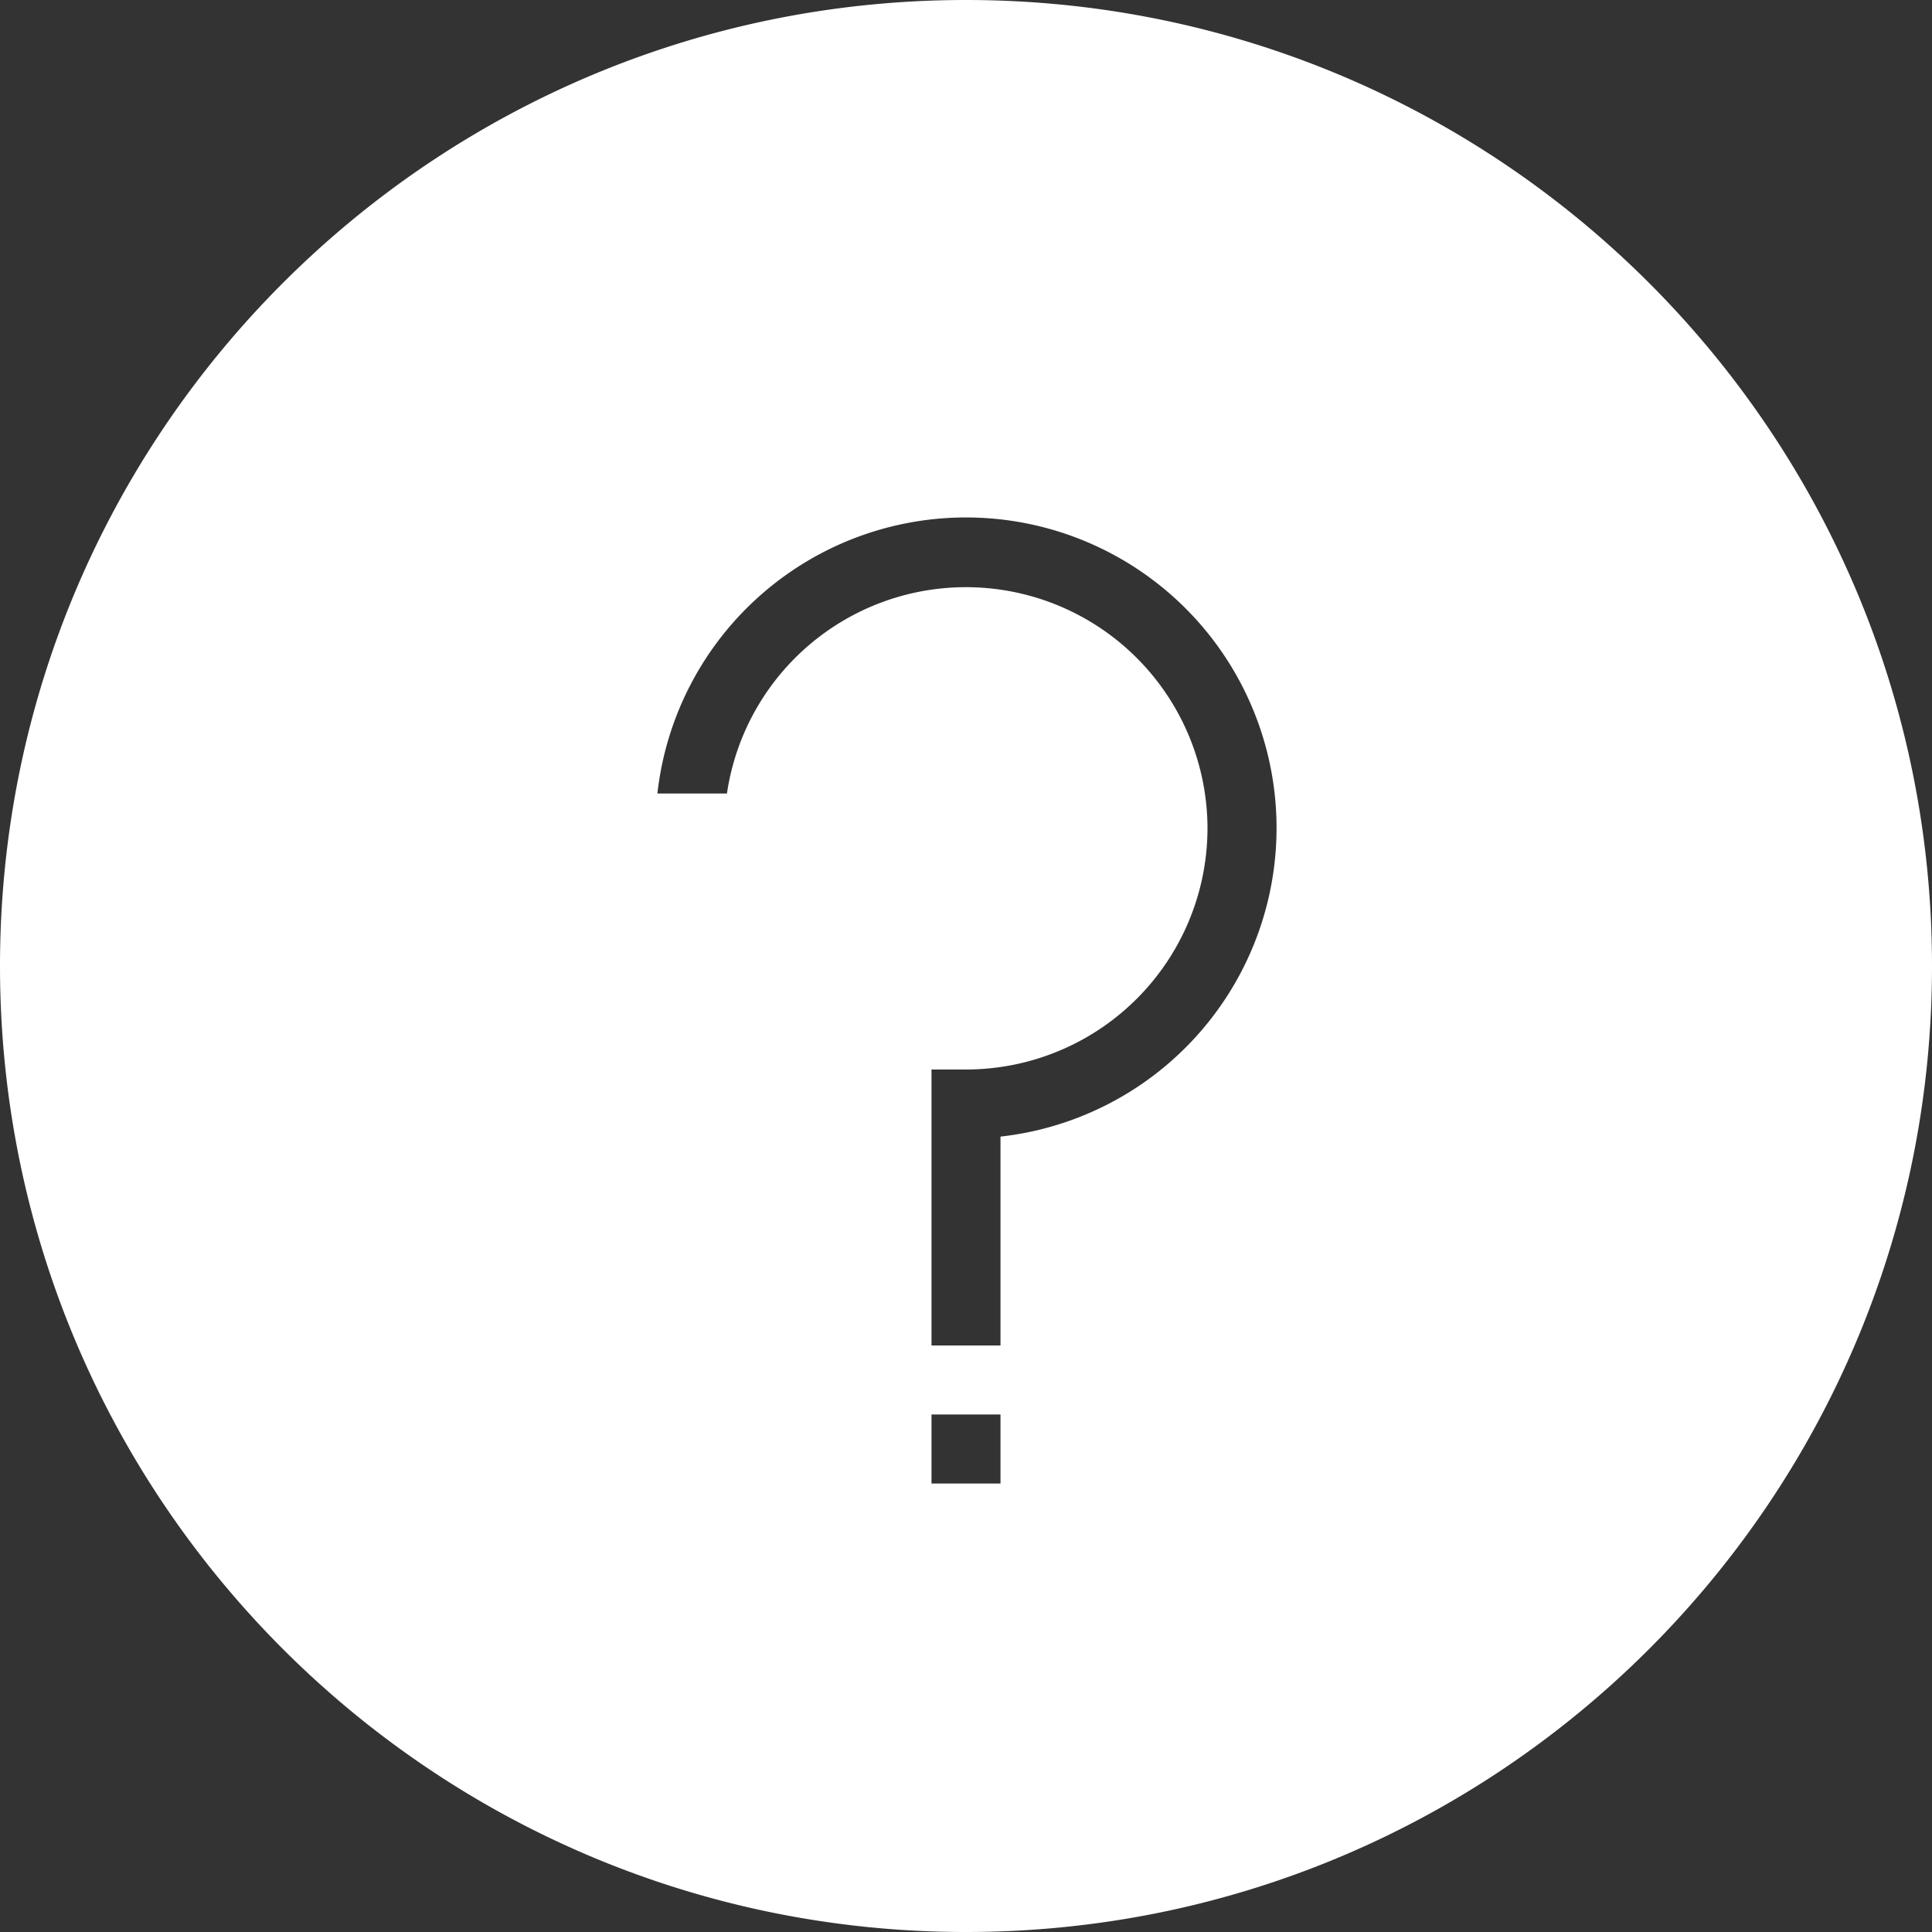 <svg xmlns="http://www.w3.org/2000/svg" width="56" height="56" viewBox="0 0 56 56">
    <rect x="0" y="0" width="56" height="56" fill="#333333" stroke="none"/>
    <path fill="#FFF" fill-rule="nonzero" d="M28 56C12.536 56 0 43.464 0 28S12.536 0 28 0s28 12.536 28 28-12.536 28-28 28zm1-23.055A9.001 9.001 0 1 0 19.055 23h2.016A7.002 7.002 0 0 1 35 24a7 7 0 0 1-7 7h-1v8h2v-6.055zM27 41v2h2v-2h-2z"/>
</svg>
